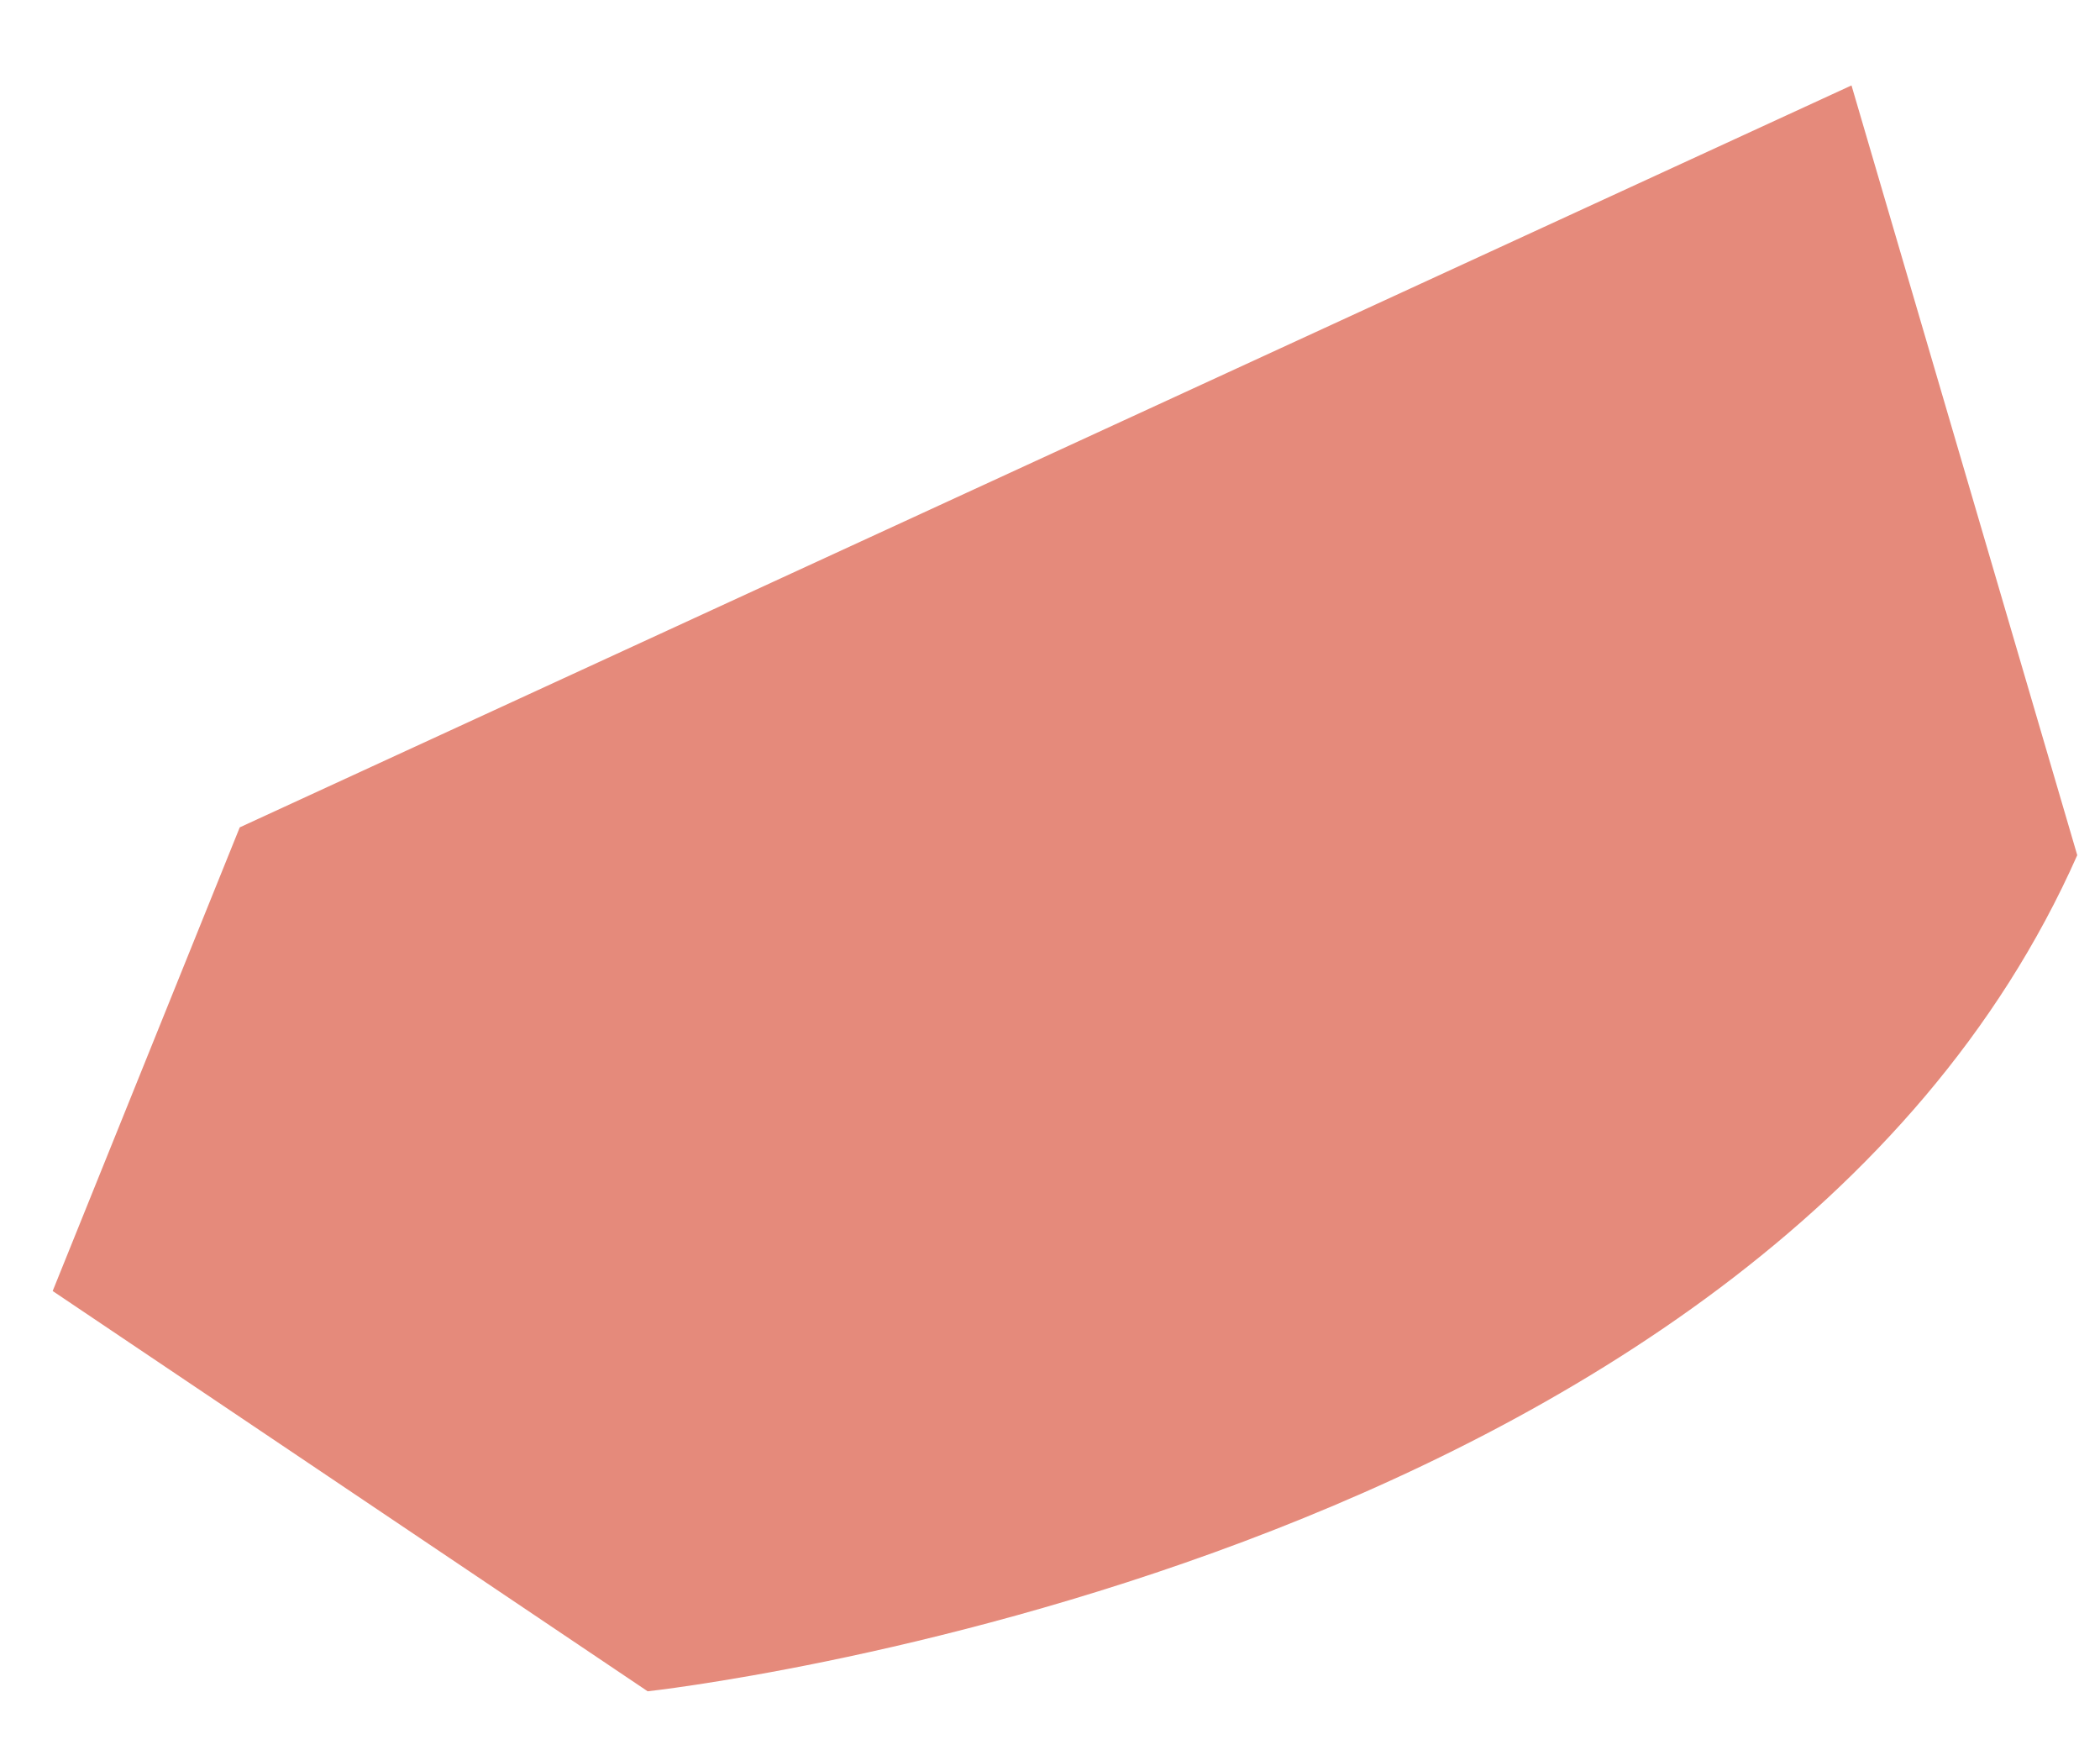 <?xml version="1.0" encoding="UTF-8" standalone="no"?><svg width='12' height='10' viewBox='0 0 12 10' fill='none' xmlns='http://www.w3.org/2000/svg'>
<path d='M10.58 0.488L1.37 4.727L0.301 7.376L3.701 9.663C3.701 9.663 10.059 8.974 11.87 4.886L10.58 0.488Z' fill='#E58A7B'/>
</svg>
